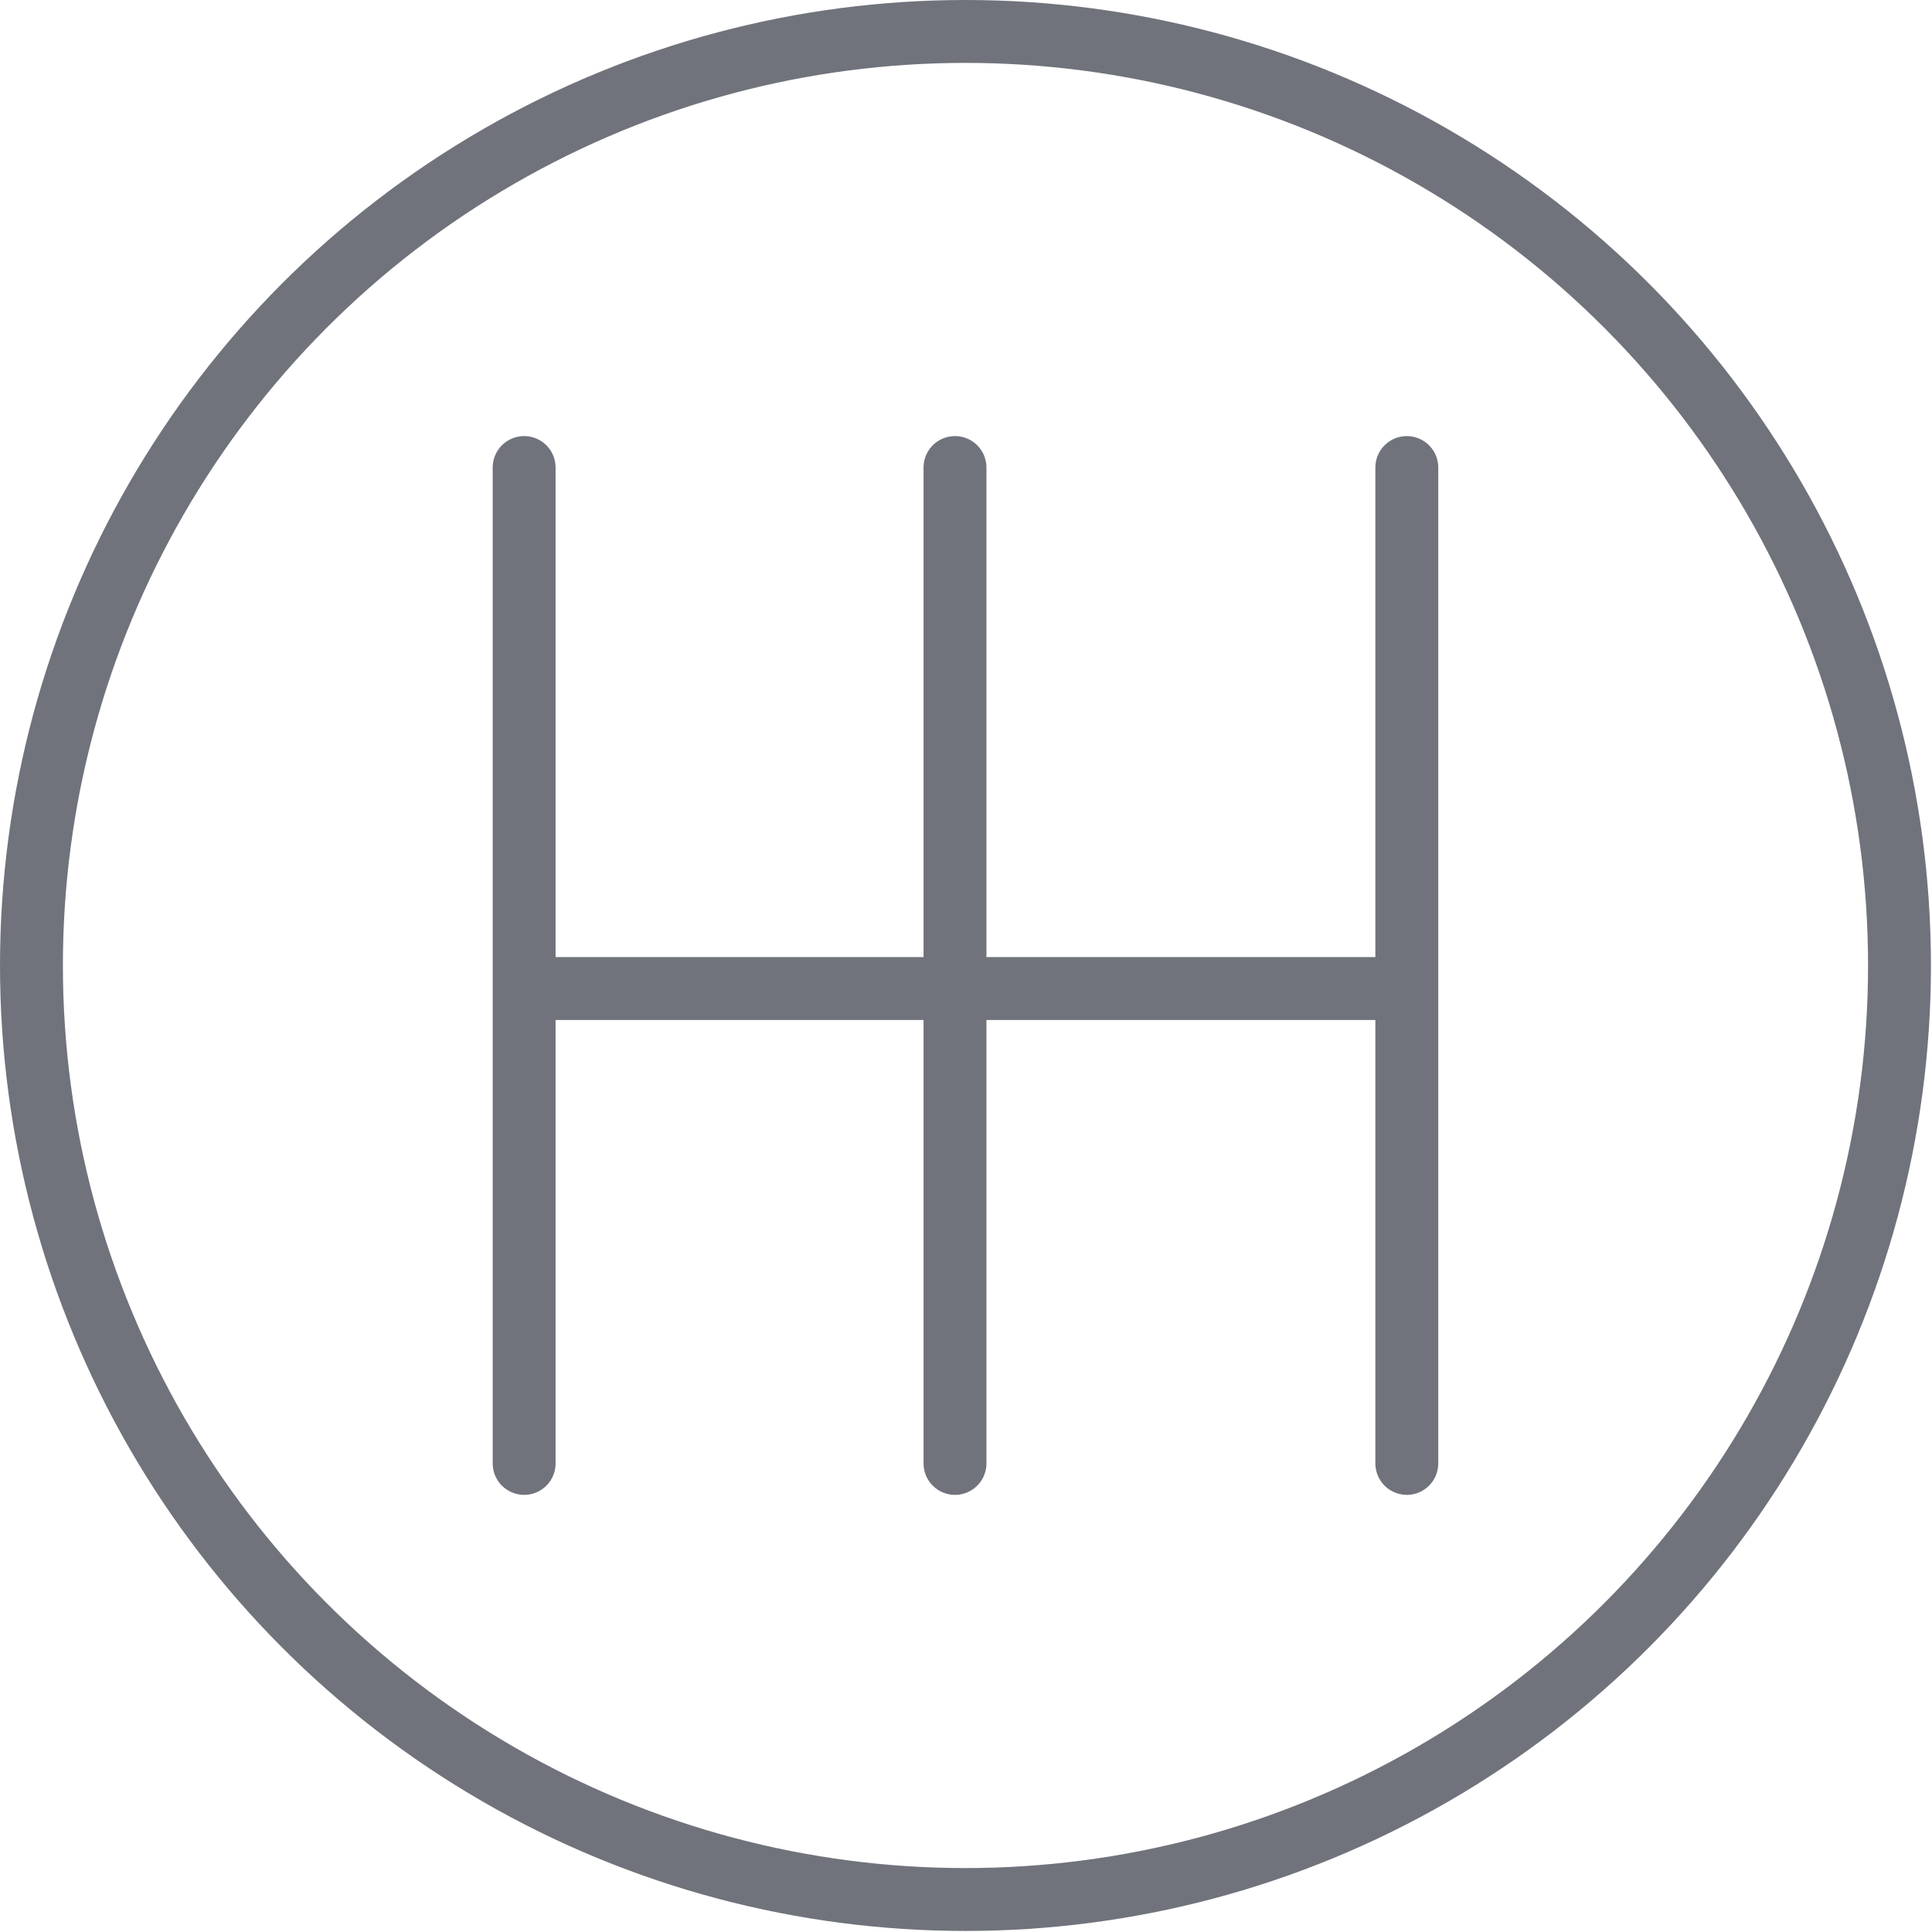 <svg id="Capa_1" data-name="Capa 1" xmlns="http://www.w3.org/2000/svg" viewBox="0 0 18.43 18.43"><defs><style>.cls-1,.cls-2{fill:none;stroke:#70737b;stroke-miterlimit:10;stroke-width:0.6px;}.cls-2{stroke-linecap:round;}</style></defs><title>transmision</title><circle class="cls-1" cx="9.21" cy="9.21" r="8.91"/><line class="cls-2" x1="5" y1="4.46" x2="5" y2="13.96"/><line class="cls-2" x1="9.11" y1="4.46" x2="9.11" y2="13.96"/><line class="cls-2" x1="13.42" y1="4.46" x2="13.42" y2="13.96"/><line class="cls-2" x1="5.02" y1="9.43" x2="13.4" y2="9.43"/></svg>